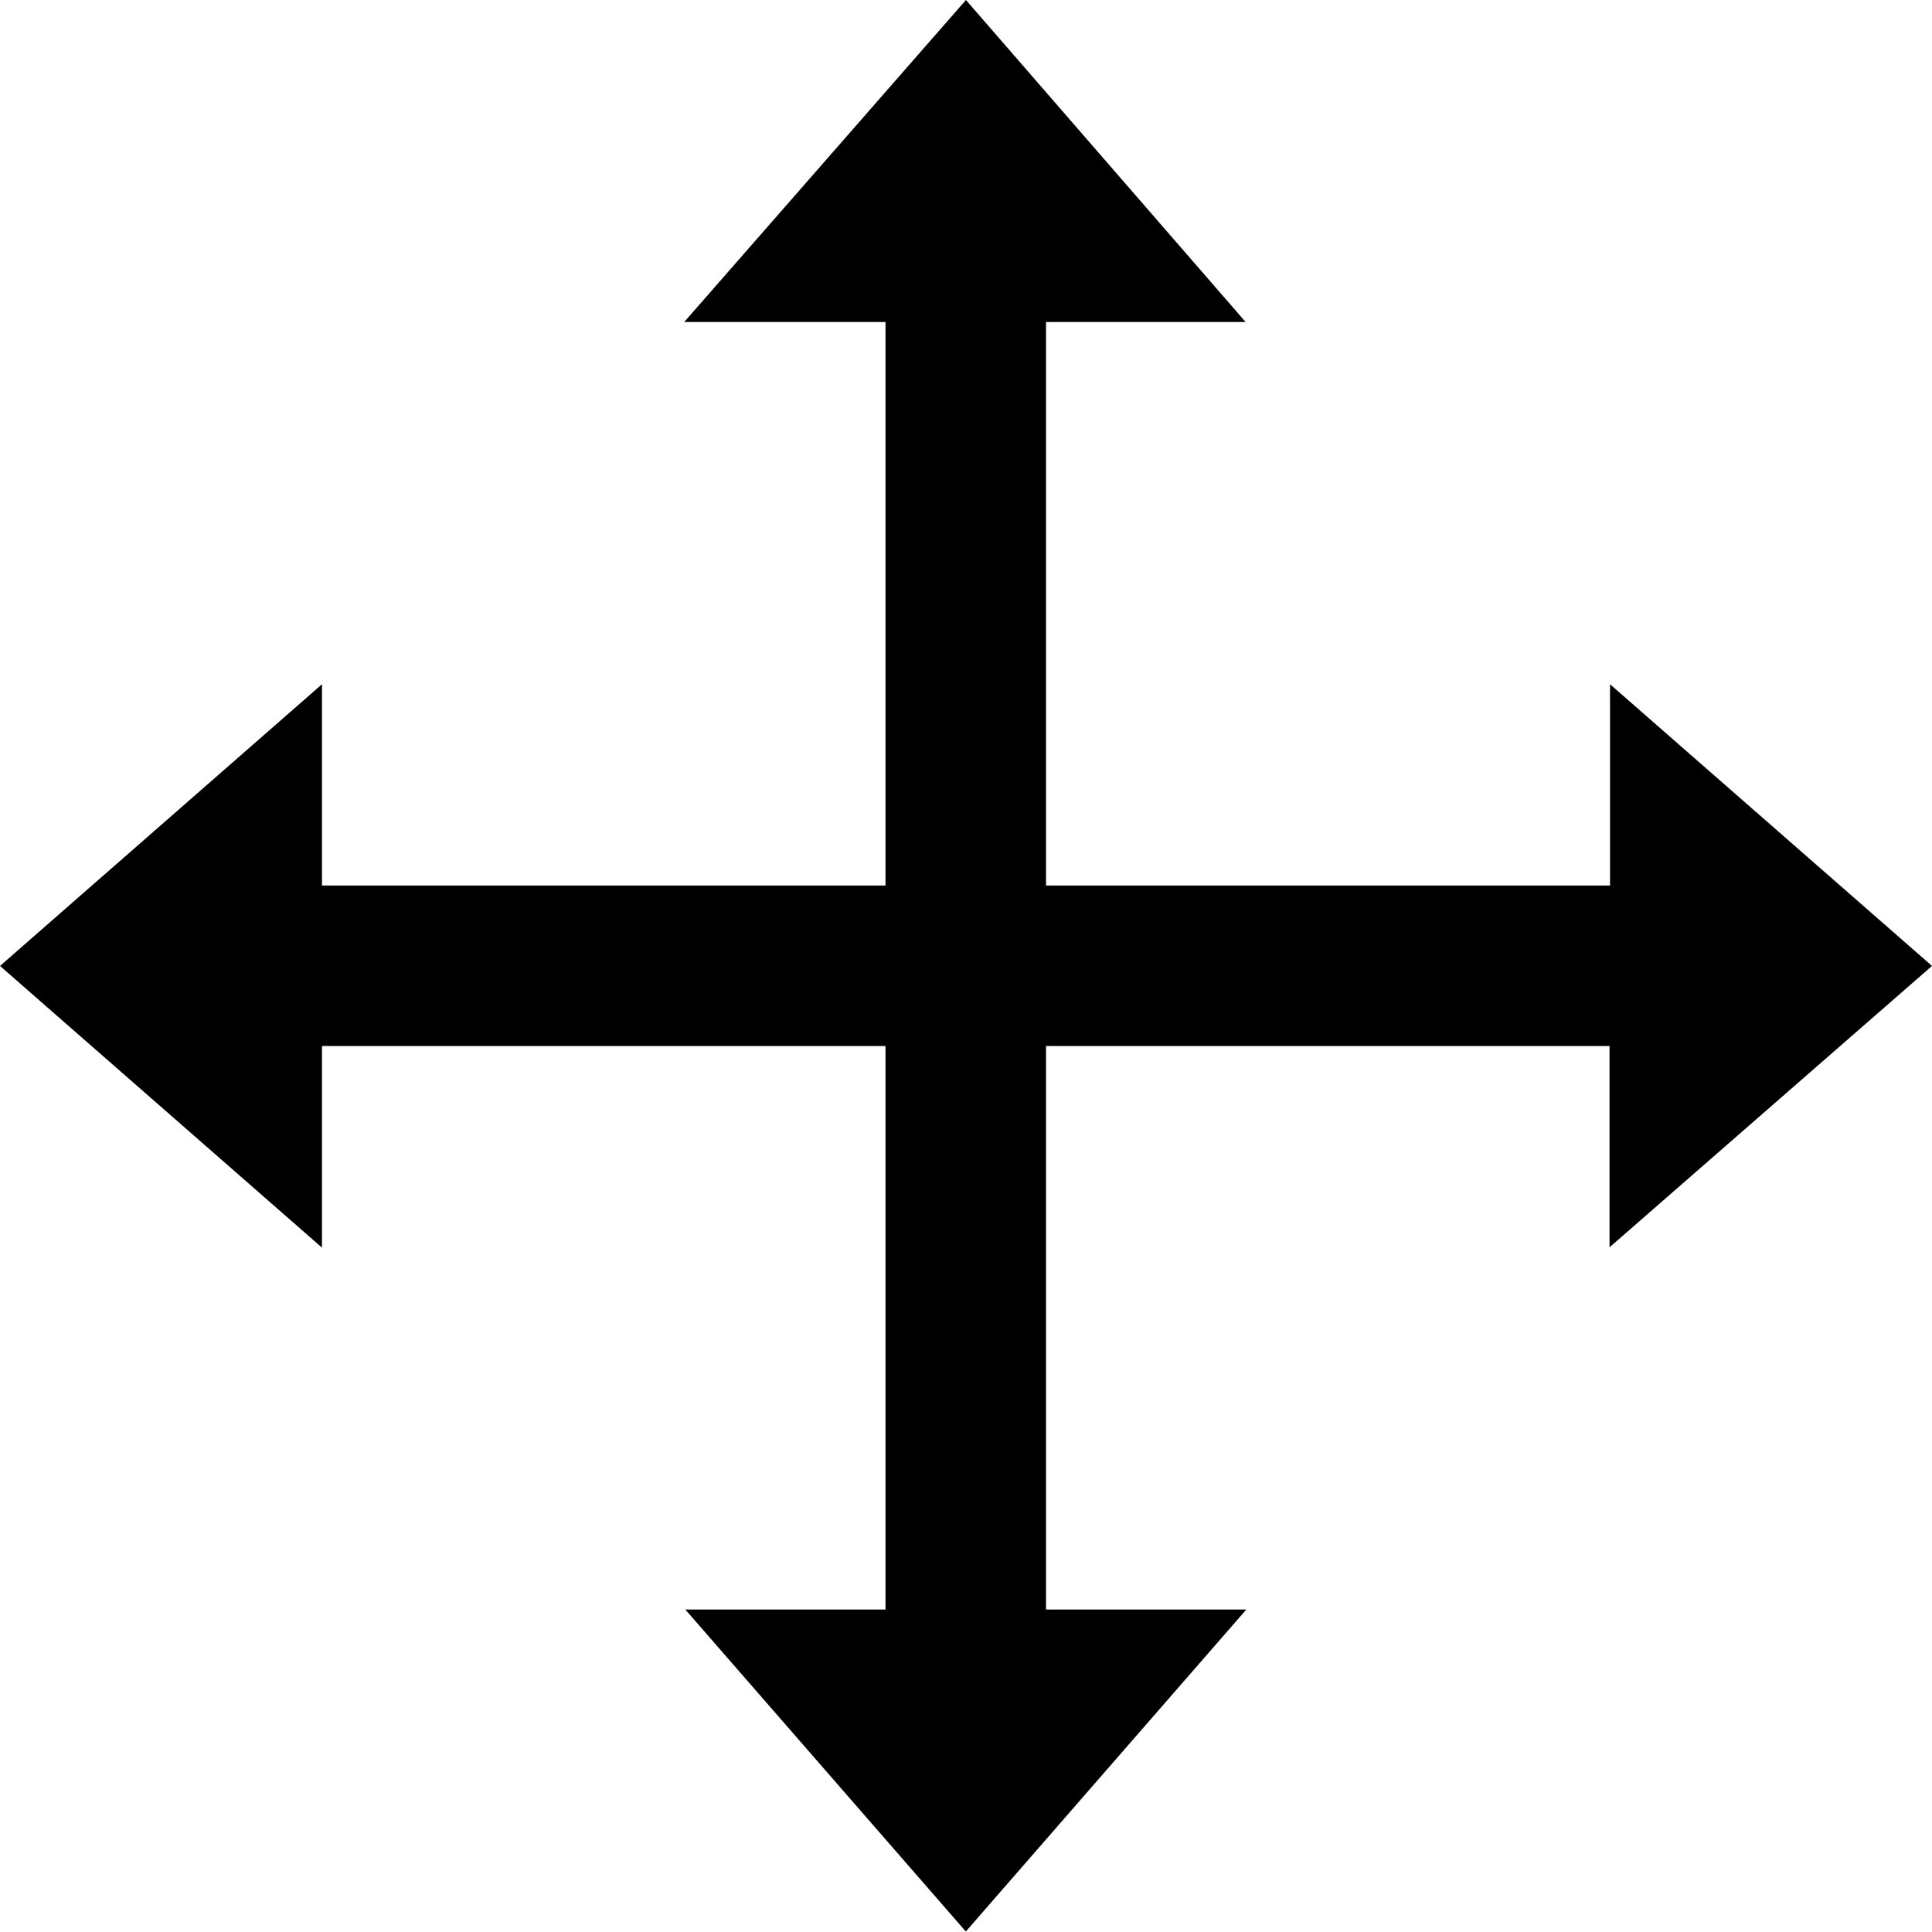 <svg id="Layer_4" xmlns="http://www.w3.org/2000/svg" width="16.069" height="16.069" viewBox="0 0 16.069 16.069">
  <path id="Path_565" data-name="Path 565" d="M16.069,8.034,13.391,5.691V7.365H8.7V2.678h1.66L8.034,0,5.691,2.678H7.365V7.365H2.678V5.691L0,8.034l2.678,2.343V8.7H7.365v4.687H5.7l2.333,2.678,2.333-2.678H8.7V8.7h4.687v1.674Z" transform="translate(0 0)"/>
</svg>
